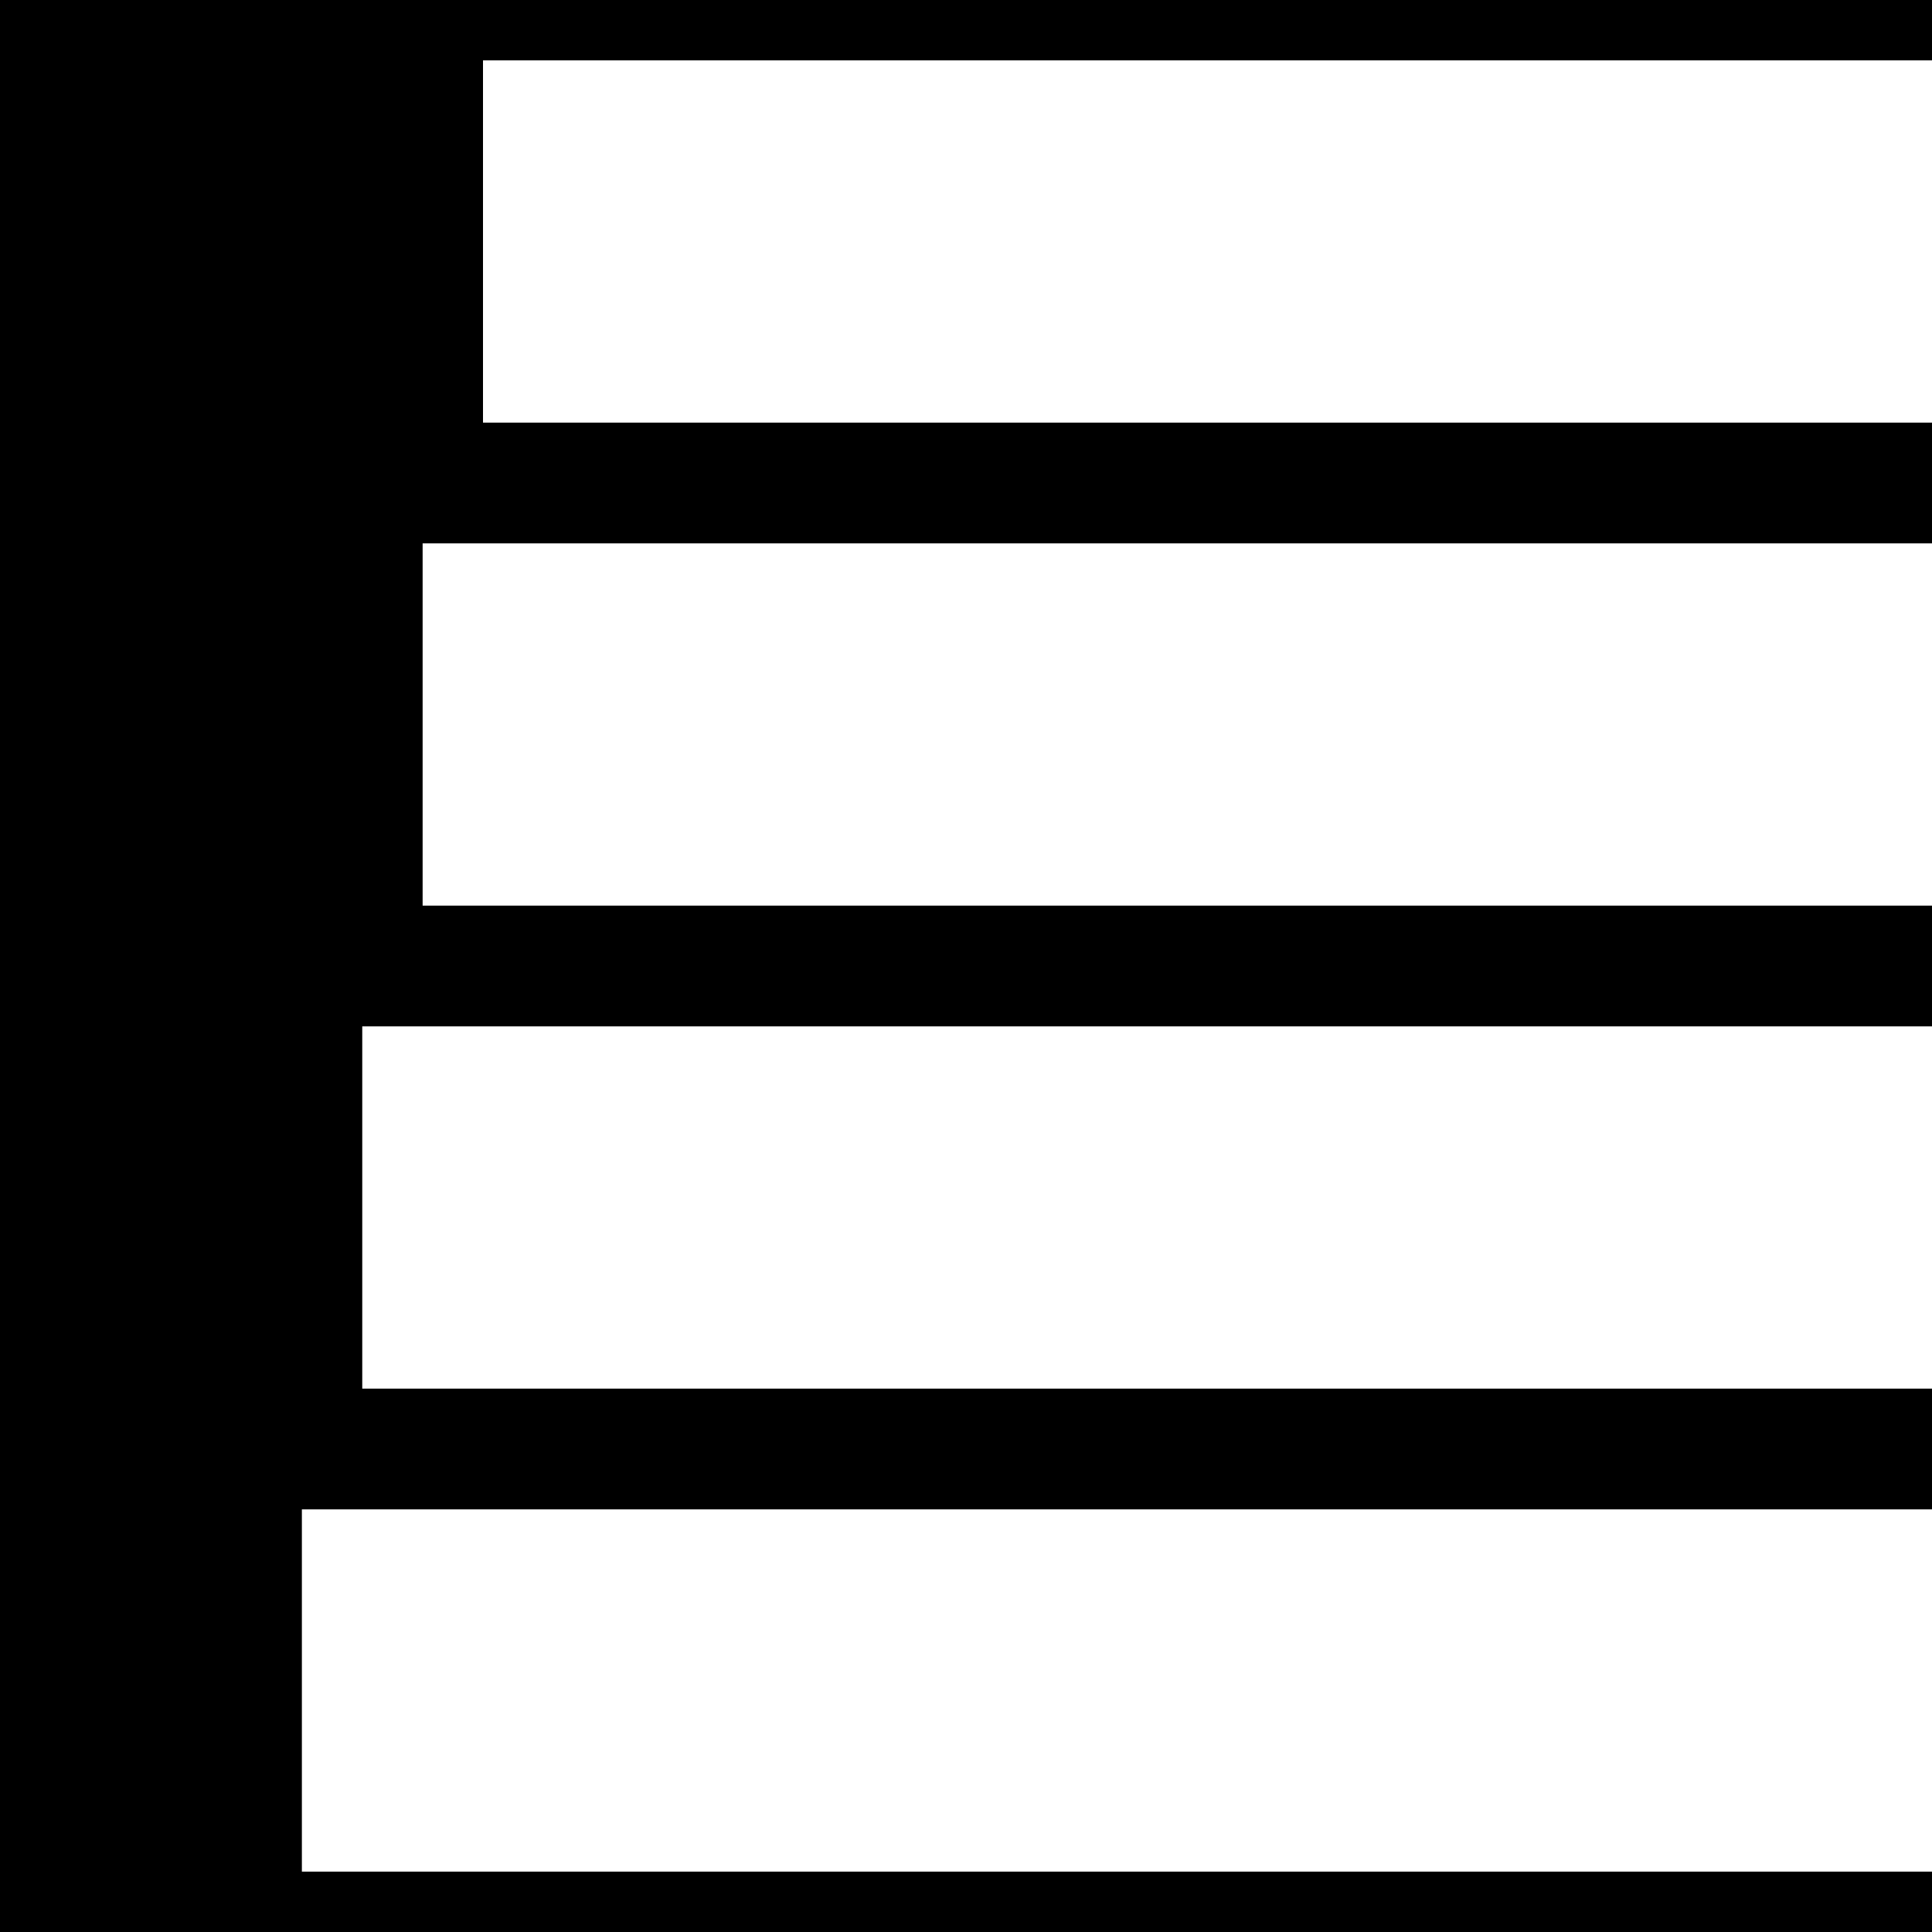 <svg xmlns="http://www.w3.org/2000/svg" xml:space="preserve" style="fill-rule:evenodd;clip-rule:evenodd;stroke-linejoin:round;stroke-miterlimit:2" viewBox="0 0 120 120"><path d="M0 0h120v3.75H0zm0 116.25h120V120H0z"/><path d="M0 90h18.75v30H0zm0-30h22.5v30H0z"/><path d="M0 32.769h26.25v30H0zM0 0h30v30H0zm0 86.25h120v7.5H0z"/><path d="M0 56.25h120v7.5H0zm0-30h120v7.5H0z"/></svg>